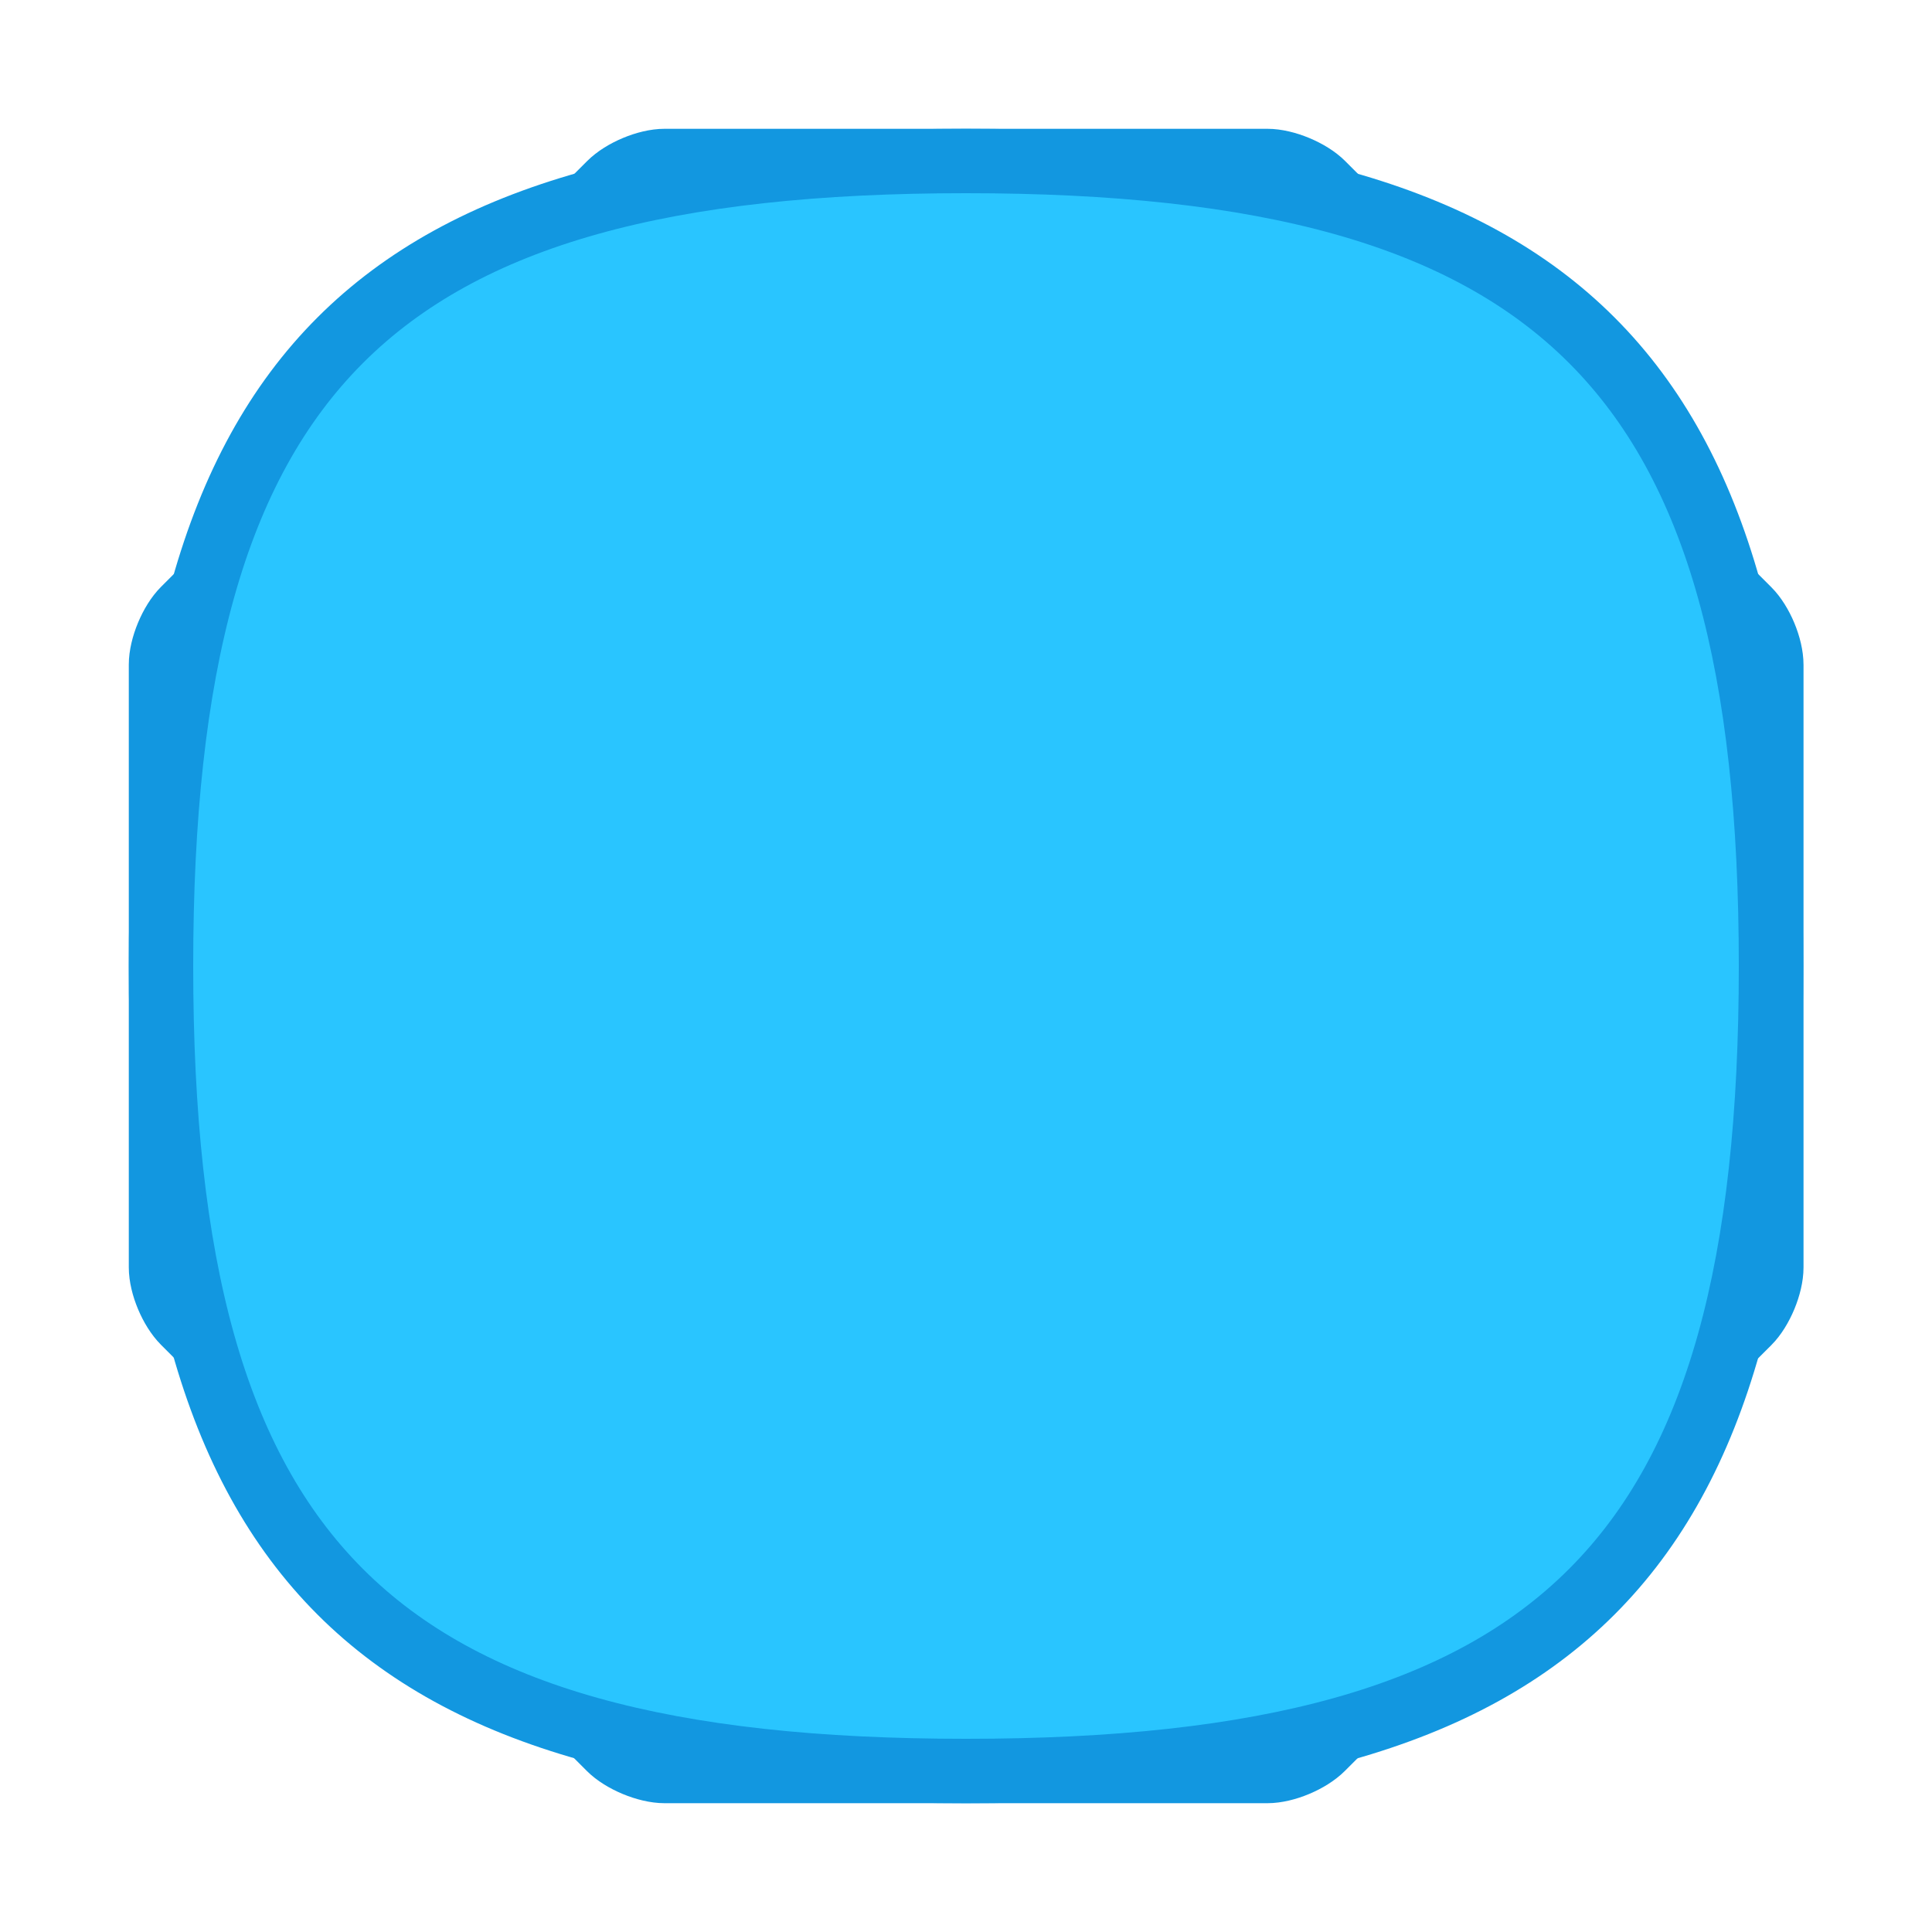 <svg xmlns:xlink="http://www.w3.org/1999/xlink" version="1.1" xmlns="http://www.w3.org/2000/svg" viewBox="0 0 60 60"
     xml:space="preserve" data-animoptions="{'duration':'0.2'}">
	<g class="lievo-main">
		<g class="lievo-morphstartstate">
			<g class="lievo-common">
				<path class="lievo-morphimage lievo-altstroke" fill="#29C5FF" stroke="#1297E0" stroke-width="2"
                      stroke-linecap="square" stroke-miterlimit="10"
                      d="M30,5h9.36c0.55,0,1.32,0.32,1.71,0.71l13.23,13.23c0.39,0.39,0.71,1.15,0.71,1.71v18.71c0,0.55-0.32,1.32-0.71,1.71L41.06,54.29C40.67,54.68,39.91,55,39.36,55H20.64c-0.55,0-1.32-0.32-1.71-0.71L5.71,41.06C5.32,40.67,5,39.91,5,39.36V20.64c0-0.55,0.32-1.32,0.71-1.71L18.94,5.71C19.33,5.32,20.09,5,20.64,5H30z"
                      data-animdata="
					{
						'steps':[
							{
								'duration':'1',
								'position':'0',
								'vars':{
									'morphSVG':{
										'shape':'M30,5c18.49,0,25,6.51,25,25s-6.51,25-25,25S5,48.49,5,30S11.51,5,30,5z',
										'shapeIndex':'auto'
									}
								}
							}
						]
					}
				"/>
			</g>
		</g>

        <g class="lievo-morphendstate">
			<g class="lievo-common">
				<path class="lievo-morphimage lievo-altstroke" fill="#29C5FF" stroke="#1297E0" stroke-width="2"
                      stroke-linecap="square" stroke-miterlimit="10"
                      d="M30,5c18.49,0,25,6.51,25,25s-6.51,25-25,25S5,48.49,5,30S11.51,5,30,5z" data-animdata="
					{
						'steps':[
							{
								'duration':'1',
								'position':'0',
								'vars':{
									'morphSVG':{
										'shape':'M30,5h9.36c0.55,0,1.32,0.32,1.71,0.71l13.23,13.23c0.39,0.39,0.71,1.15,0.71,1.71v18.71c0,0.55-0.32,1.32-0.71,1.71L41.06,54.29C40.67,54.68,39.91,55,39.36,55H20.64c-0.55,0-1.32-0.32-1.71-0.71L5.71,41.06C5.32,40.67,5,39.91,5,39.36V20.64c0-0.55,0.32-1.32,0.71-1.71L18.94,5.71C19.33,5.32,20.09,5,20.64,5H30z',
										'shapeIndex':'auto'
									}
								}
							}
						]
					}
				"/>
			</g>
		</g>
	</g>
</svg>
